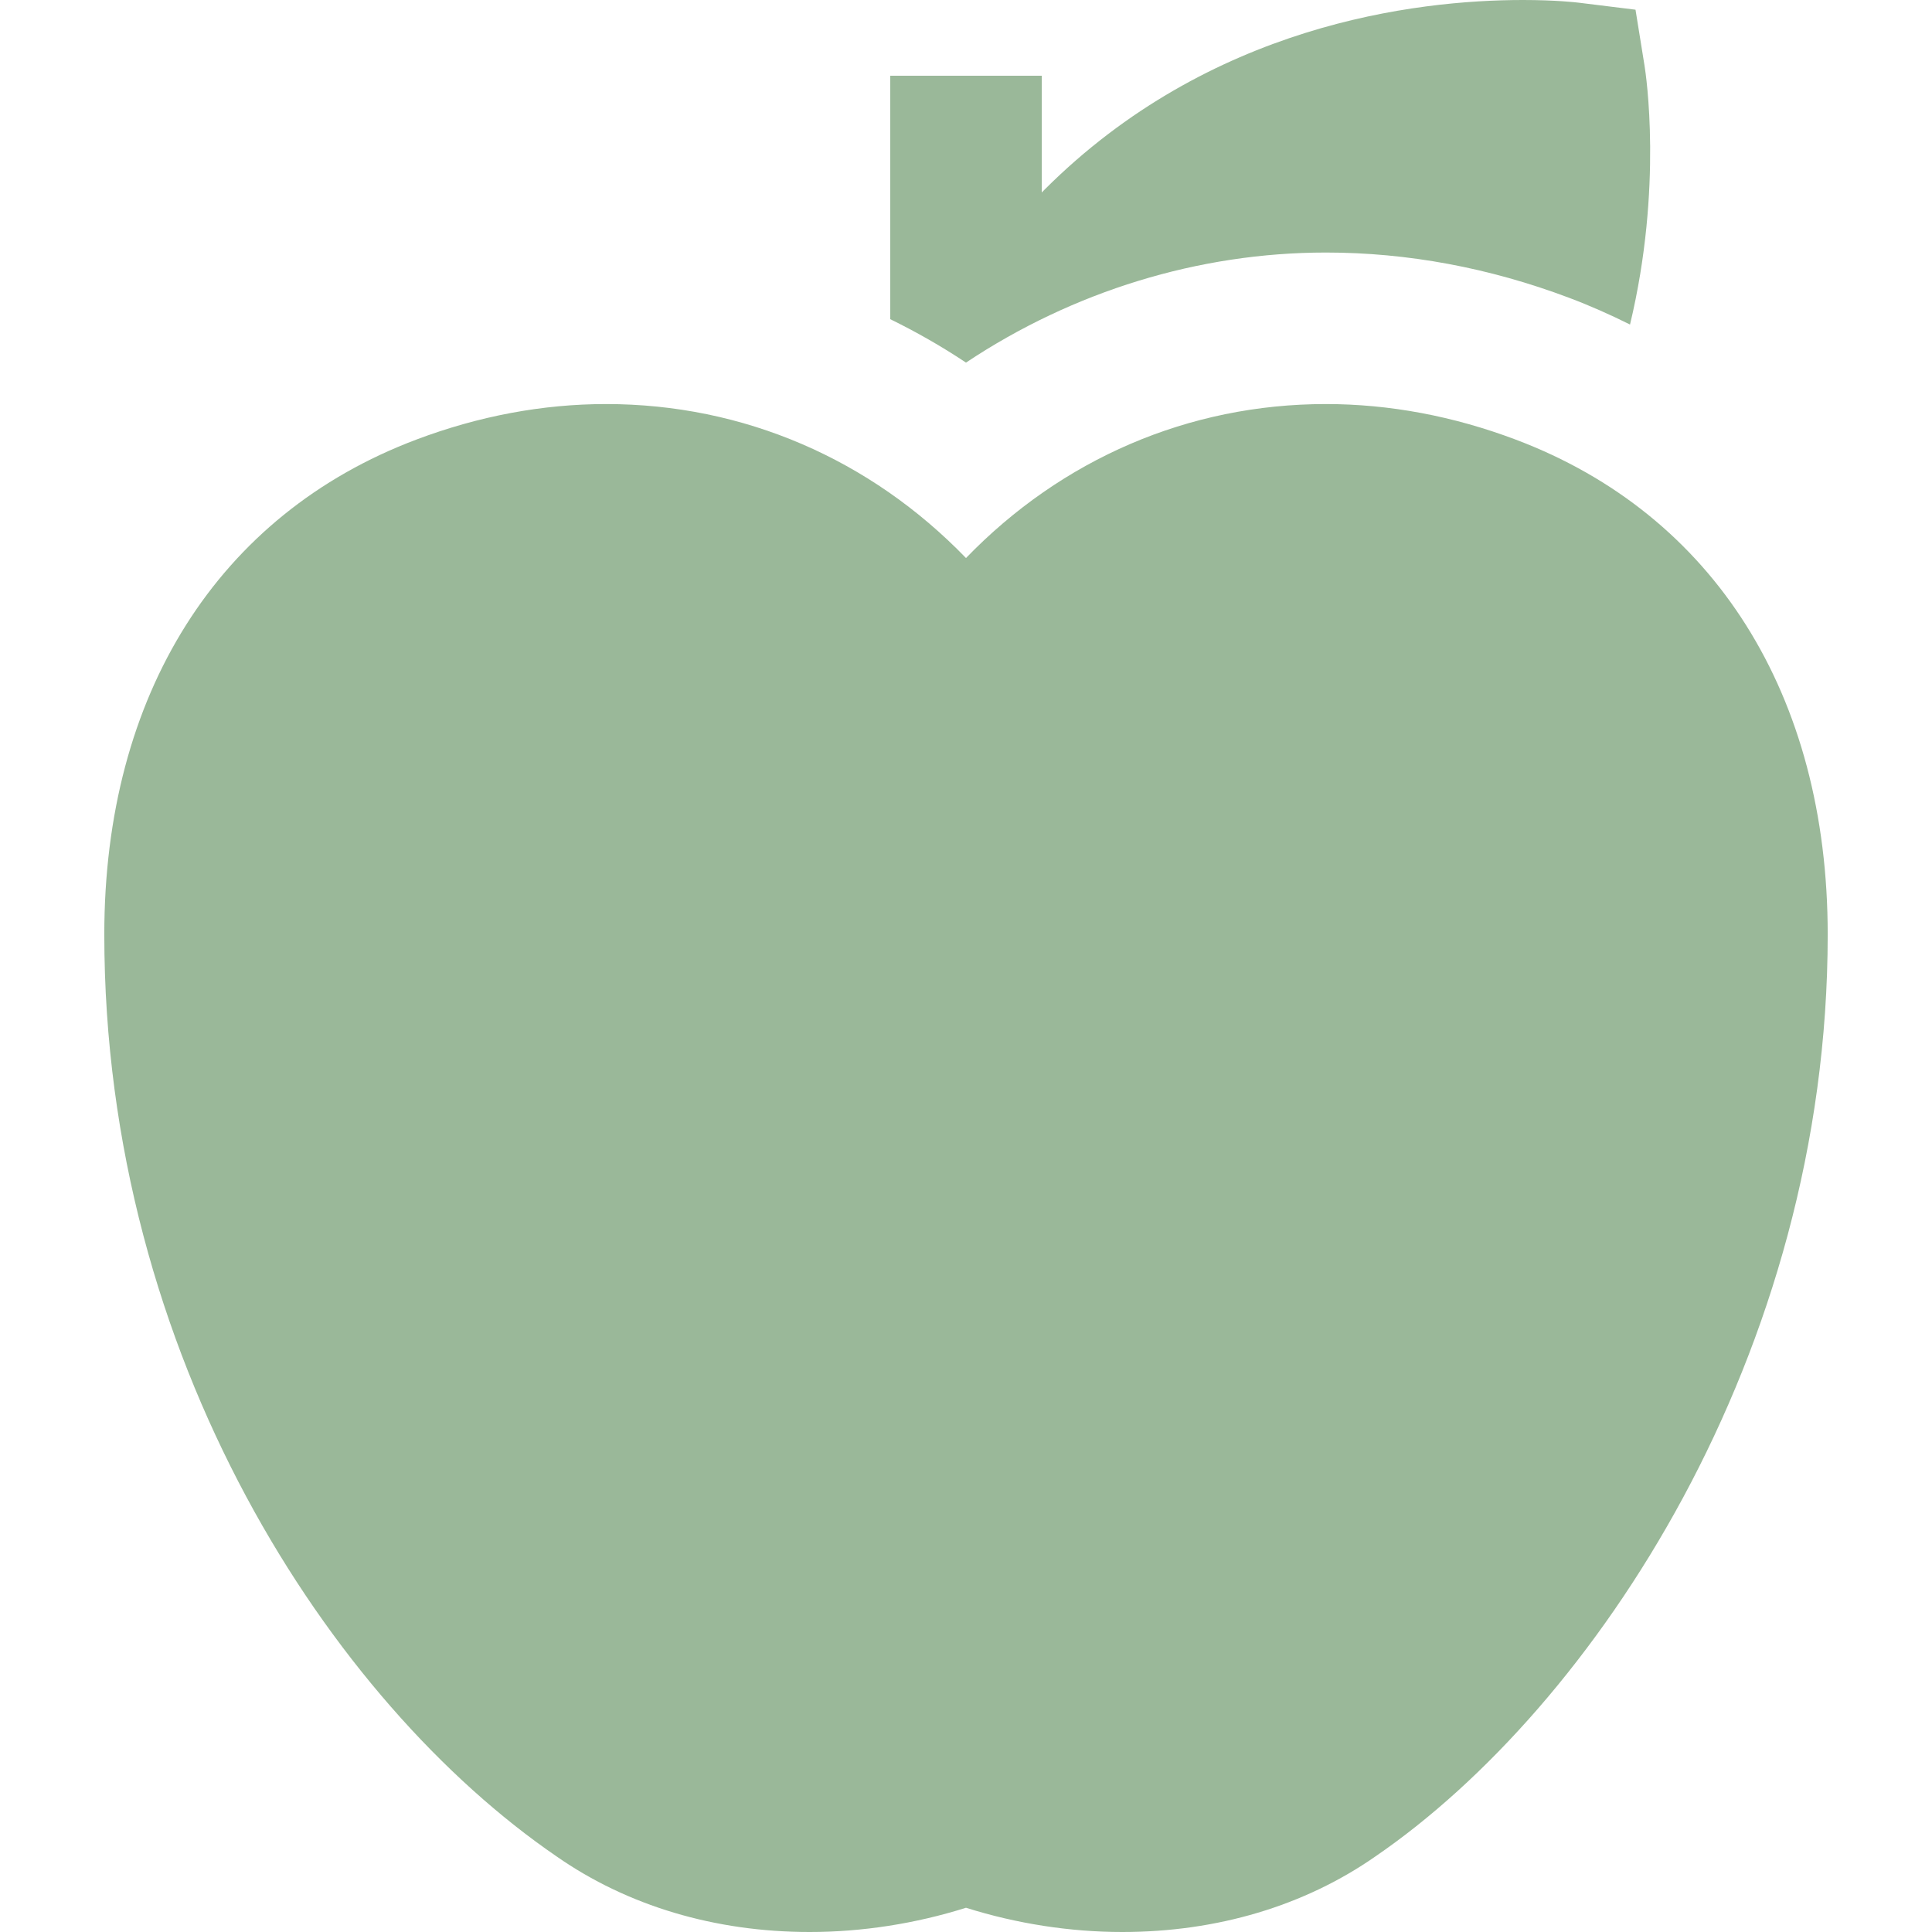 <svg xmlns="http://www.w3.org/2000/svg" viewBox="0 0 512.001 512.001" fill="#9ab899"><path d="M435.827 17.45l-2.399-14.879L418.47.723C417.872.648 412.374 0 403.632 0c-28.593 0-83.096 6.534-126.859 50.298-.237.237-.462.477-.696.713V20.077h-40.155v64.508c6.908 3.385 13.626 7.21 20.077 11.507 28.38-18.898 61.71-29.168 95.368-29.168 21.67 0 43.372 4.042 64.503 12.014 5.539 2.088 10.898 4.467 16.103 7.069 8.751-36.467 4.188-66.481 3.854-68.557zM401.699 116.507c-16.587-6.256-33.518-9.428-50.331-9.428-36.411 0-70.032 14.608-95.368 40.806-25.336-26.198-58.958-40.806-95.37-40.806-16.811 0-33.745 3.172-50.33 9.428-52.531 19.818-82.66 67.606-82.66 131.113 0 112.118 60.196 203.499 119.877 244.362 18.782 13.097 41.974 20.02 67.073 20.02 13.859 0 28.031-2.21 41.41-6.426 13.378 4.215 27.55 6.426 41.41 6.426h.007c25.093 0 48.281-6.921 67.061-20.014 57.756-39.539 119.884-132.846 119.884-244.366-.002-63.509-30.13-111.297-82.663-131.115z"/></svg>
